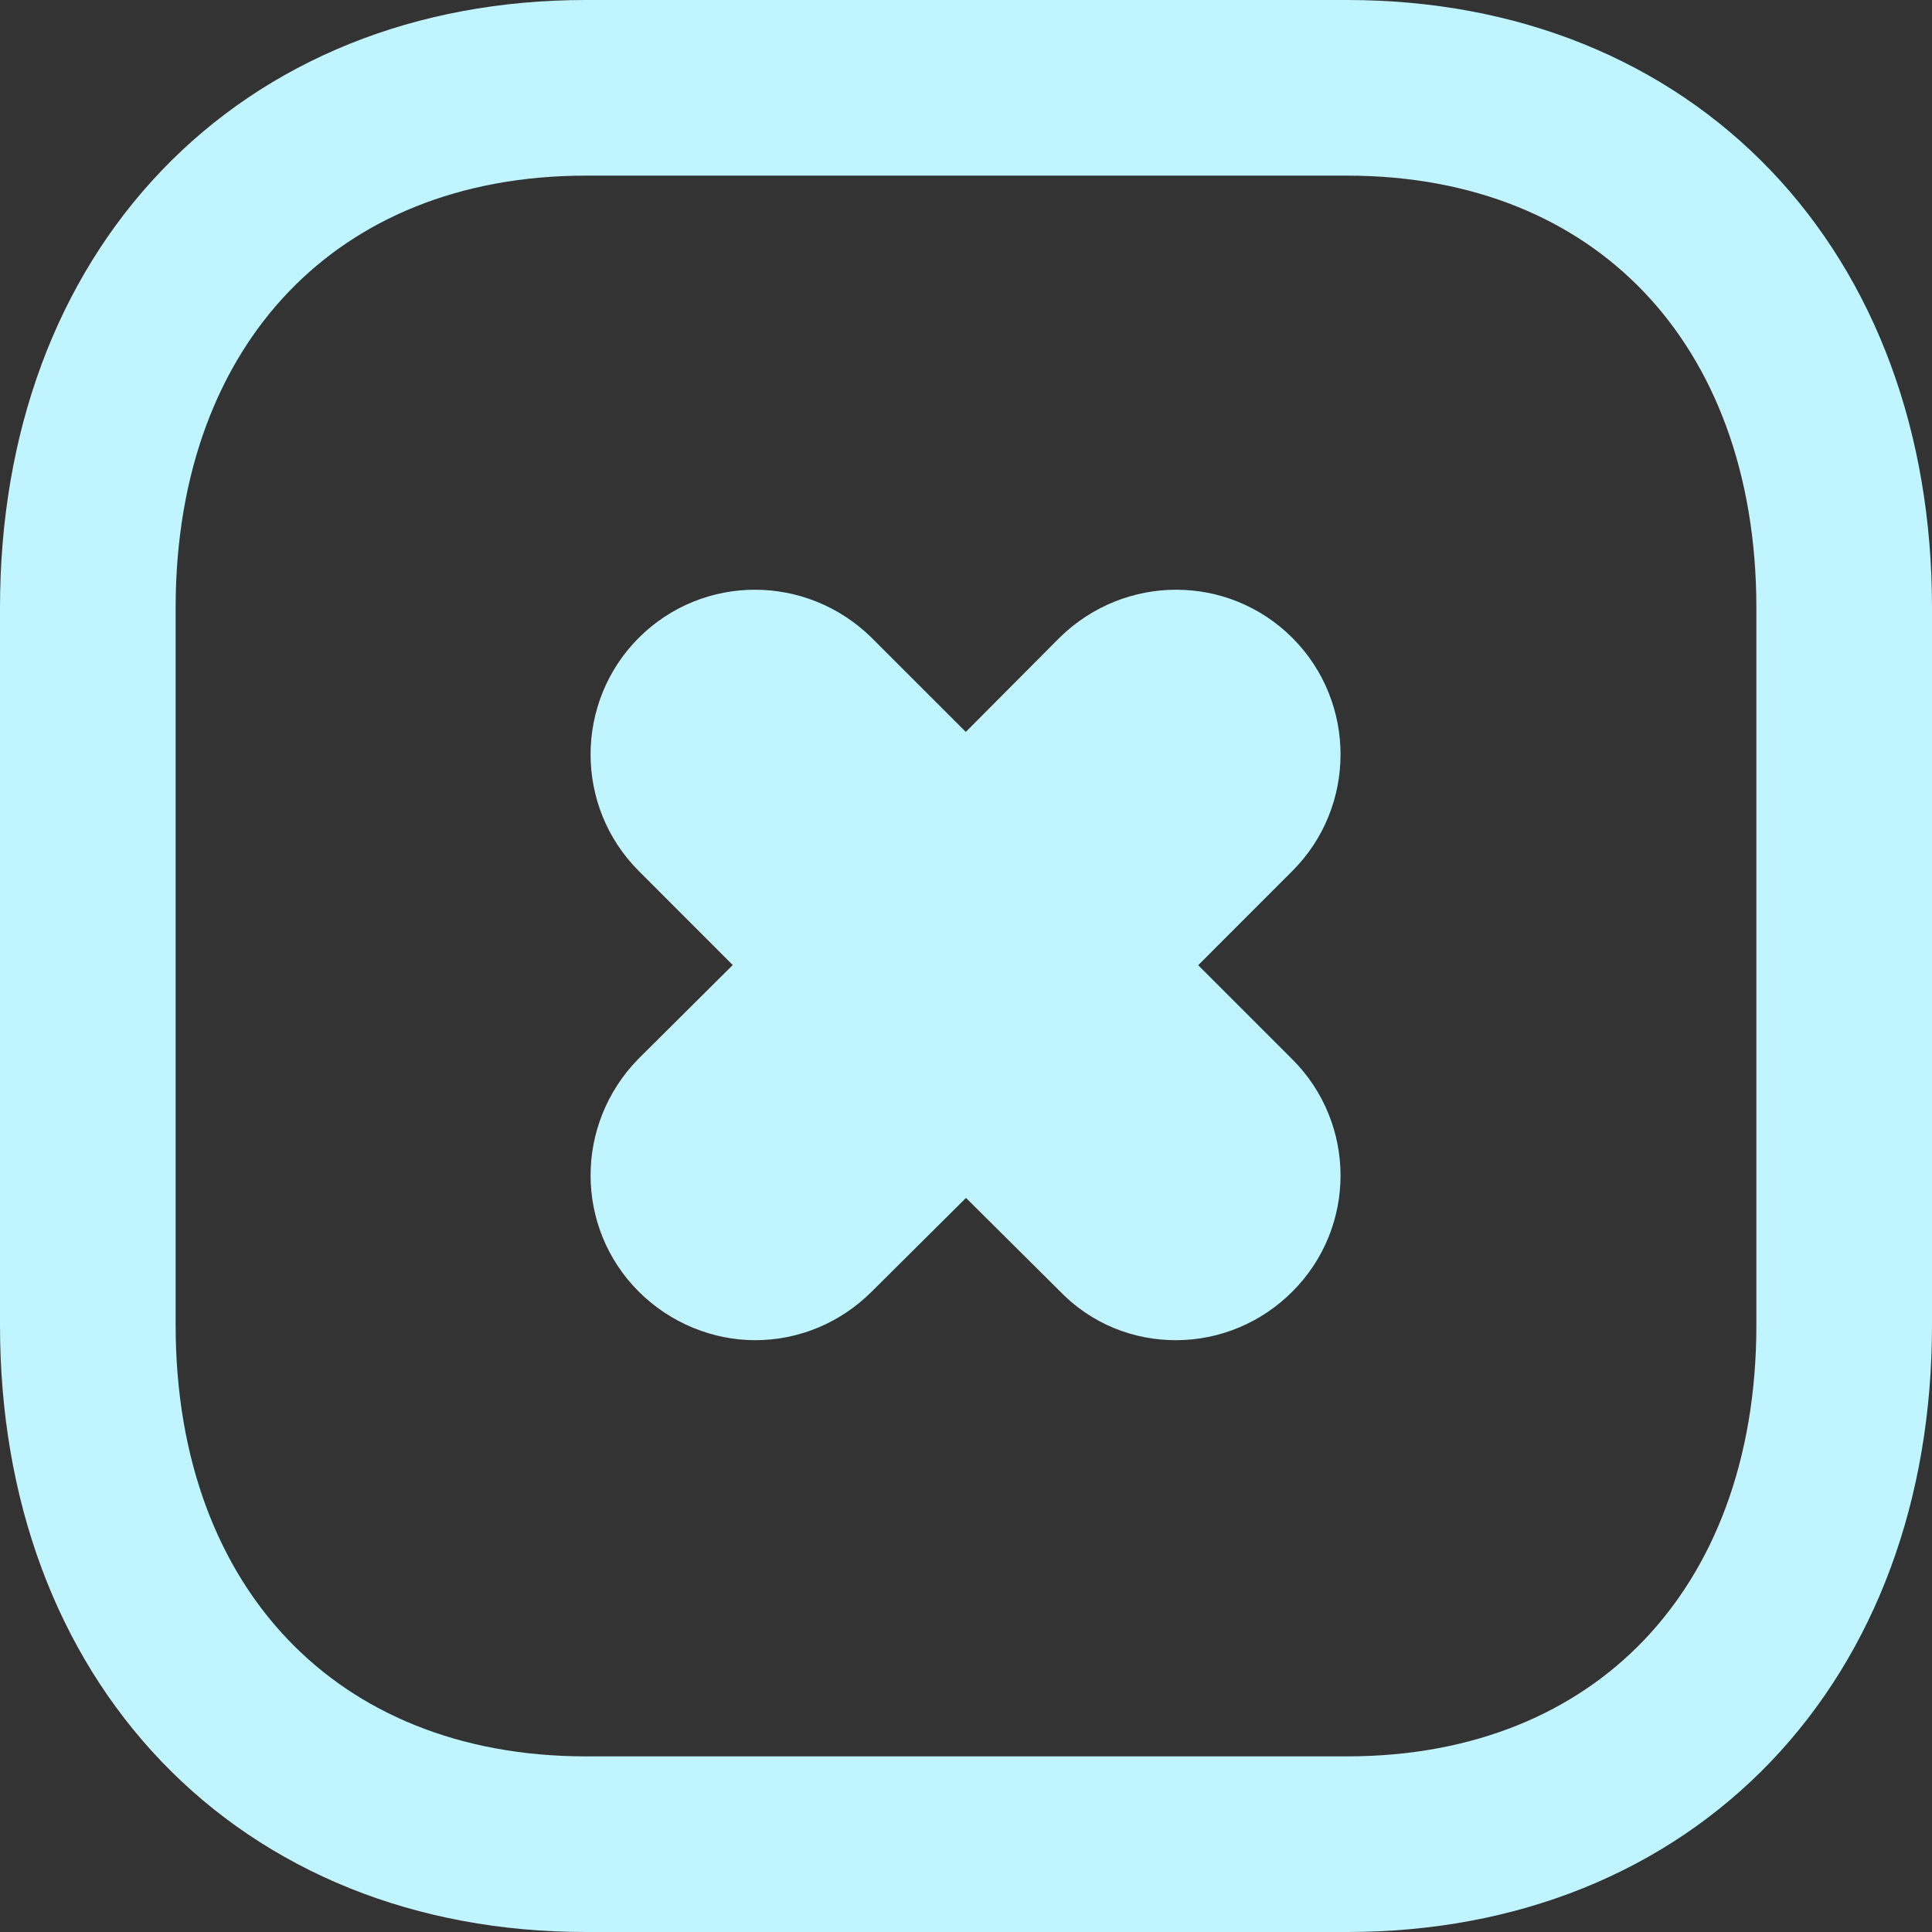 <svg width="22" height="22" viewBox="0 0 22 22" fill="none" xmlns="http://www.w3.org/2000/svg">
<rect x="0" y="0" width="22" height="22" fill="#333333" stroke="none"/>
<g style="mix-blend-mode:hard-light">
<path fill-rule="evenodd" clip-rule="evenodd" d="M6.67 1H15.34C18.73 1 21 3.38 21 6.92V15.091C21 18.621 18.73 21 15.34 21H6.67C3.28 21 1 18.621 1 15.091V6.92C1 3.38 3.28 1 6.67 1ZM14.01 14C14.35 13.661 14.35 13.111 14.01 12.771L12.23 10.991L14.01 9.21C14.35 8.871 14.35 8.311 14.01 7.971C13.67 7.63 13.12 7.63 12.77 7.971L11 9.75L9.22 7.971C8.87 7.63 8.32 7.63 7.98 7.971C7.64 8.311 7.64 8.871 7.98 9.21L9.76 10.991L7.98 12.761C7.64 13.111 7.64 13.661 7.98 14C8.15 14.17 8.38 14.261 8.6 14.261C8.83 14.261 9.05 14.17 9.22 14L11 12.231L12.78 14C12.95 14.181 13.17 14.261 13.39 14.261C13.62 14.261 13.84 14.17 14.01 14Z" stroke="#C0F4FE" stroke-width="2"/>
</g>
</svg>
